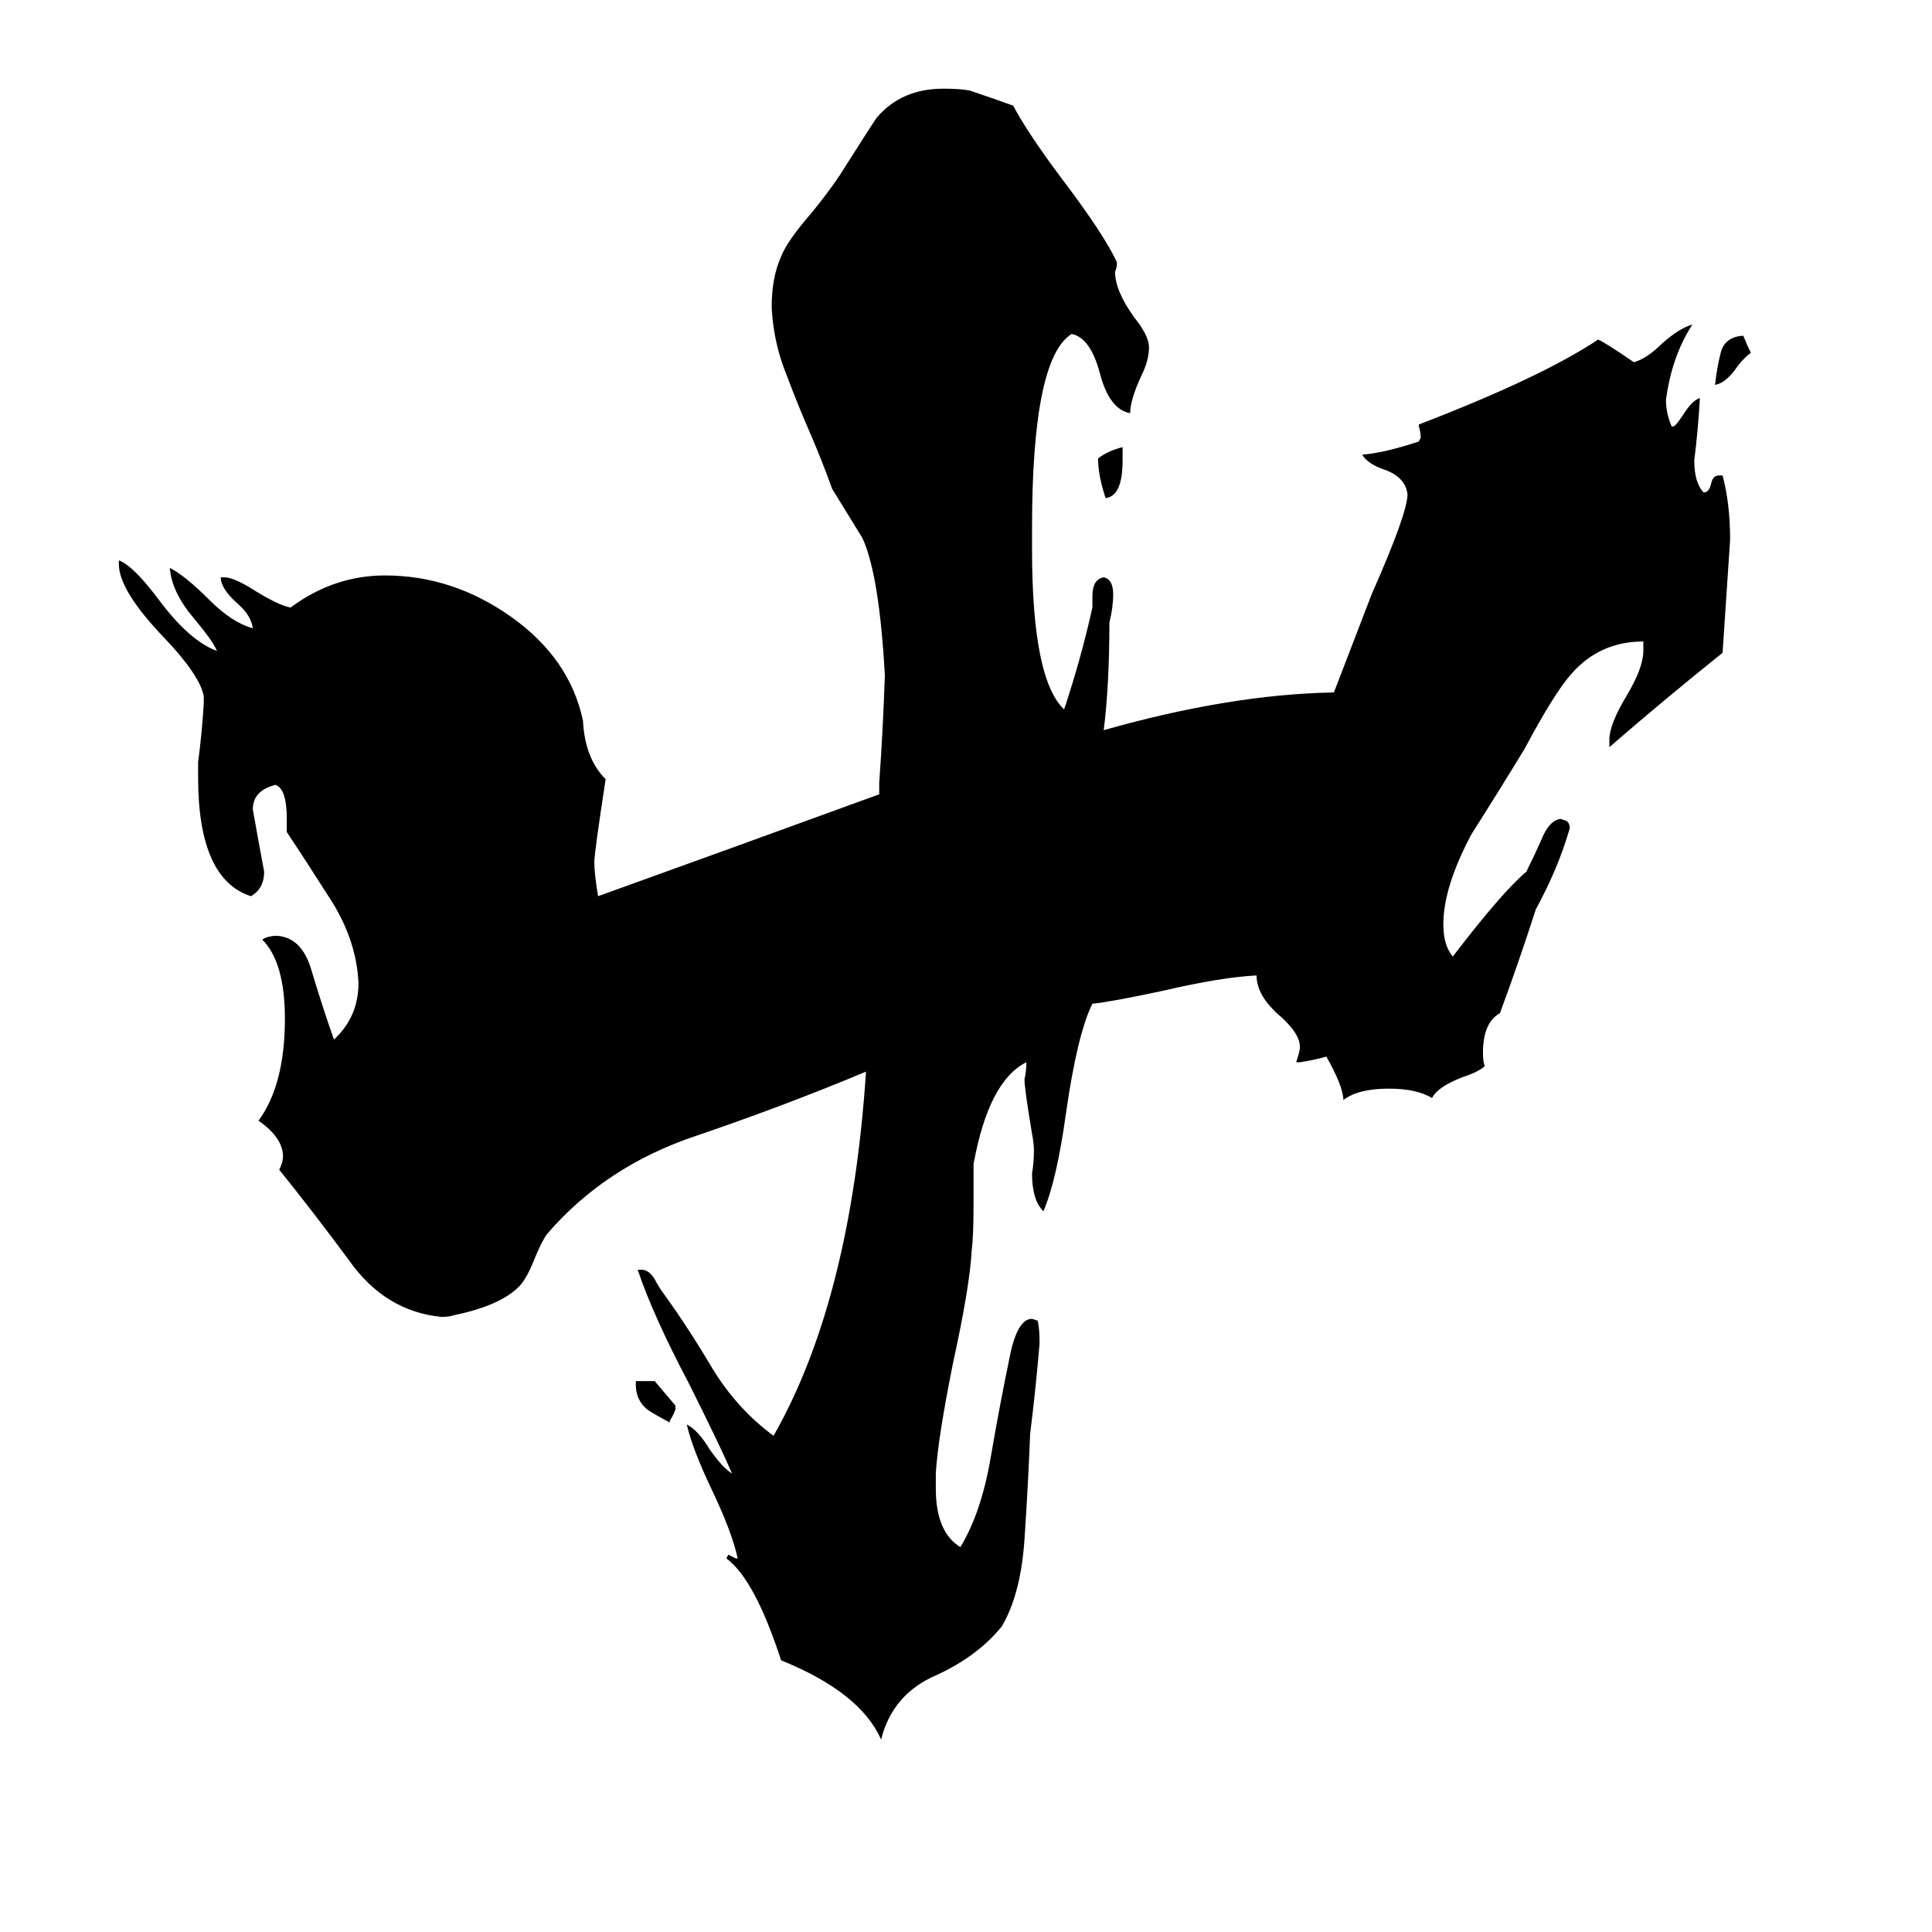 <svg xmlns="http://www.w3.org/2000/svg" viewBox="0 -800 1024 1024">
	<path fill="#000000" d="M595 -563V-556Q595 -537 586 -536Q582 -548 582 -557Q587 -561 595 -563ZM923 -622H924Q926 -617 928 -613Q925 -611 921 -606Q915 -597 909 -596Q910 -605 912 -613Q914 -621 923 -622ZM355 -47V-46Q344 -52 343 -53Q337 -58 337 -66V-68H347L358 -55V-53Q357 -50 355 -47ZM496 -19V-11Q496 12 509 20Q520 2 525 -27Q530 -56 535 -80Q539 -101 547 -101L550 -100Q551 -96 551 -88Q549 -64 546 -40Q545 -14 543 16Q541 45 531 62Q518 78 496 88Q473 98 467 122Q456 97 414 80Q400 37 385 26L386 24Q388 25 390 26H391Q388 12 377 -11Q367 -32 364 -45Q370 -42 376 -32Q383 -22 388 -19Q382 -33 365 -67Q346 -103 338 -127H340Q344 -127 347 -122Q349 -118 352 -114Q365 -96 378 -74Q391 -53 410 -39Q451 -111 459 -232Q416 -214 369 -198Q321 -182 290 -146Q287 -142 283 -132Q279 -122 275 -118Q265 -108 241 -103Q238 -102 234 -102Q204 -105 185 -132Q165 -159 148 -180Q150 -184 150 -187Q150 -197 137 -206Q151 -225 151 -260Q151 -290 139 -302Q142 -304 147 -304Q160 -303 165 -286Q171 -266 177 -249Q190 -261 190 -279Q189 -301 176 -322Q162 -344 152 -359V-366Q152 -382 146 -384Q134 -381 134 -371Q137 -354 140 -338Q140 -329 133 -325Q105 -334 105 -388V-396Q107 -411 108 -427V-431Q106 -442 87 -462Q63 -487 63 -501V-503Q71 -500 85 -481Q101 -460 115 -455Q113 -460 103 -472Q91 -486 90 -499Q98 -495 111 -482Q123 -470 134 -467Q133 -474 126 -480Q117 -488 117 -494H119Q124 -494 135 -487Q148 -479 154 -478Q177 -495 204 -495Q240 -495 271 -473Q302 -451 309 -418Q310 -398 321 -387Q315 -348 315 -343Q315 -337 317 -325Q392 -352 466 -379V-385Q468 -413 469 -442Q466 -496 457 -515Q449 -528 441 -541Q436 -555 430 -569Q423 -585 417 -601Q410 -618 409 -637Q409 -653 414 -664Q417 -672 430 -687Q439 -698 445 -707Q464 -737 465 -738Q478 -753 500 -753Q509 -753 514 -752Q526 -748 537 -744Q545 -729 563 -705Q585 -676 592 -661Q592 -658 591 -656Q591 -646 601 -632Q609 -622 609 -616Q609 -609 605 -601Q599 -588 599 -581Q588 -583 583 -602Q578 -621 568 -623Q547 -610 547 -520V-509Q547 -440 564 -424Q573 -451 579 -478V-484Q579 -493 585 -494Q590 -493 590 -485Q590 -478 588 -470Q588 -437 585 -413Q652 -432 707 -433Q717 -459 727 -485Q746 -528 746 -538Q745 -547 734 -551Q725 -554 722 -559Q734 -560 752 -566L753 -568Q753 -571 752 -574V-575Q817 -600 847 -620Q850 -619 866 -608Q873 -610 881 -618Q890 -626 897 -628Q886 -611 883 -588Q883 -581 886 -574H887Q888 -574 892 -580Q897 -588 901 -589Q900 -572 898 -556Q898 -544 903 -539Q906 -539 907 -544Q908 -548 911 -548H913Q917 -533 917 -514Q915 -484 913 -454Q883 -430 853 -404V-408Q853 -416 862 -431Q871 -446 871 -455V-460Q848 -460 833 -443Q824 -433 808 -403Q794 -380 780 -358Q765 -330 765 -310Q765 -299 770 -293Q796 -327 809 -338Q813 -346 817 -355Q821 -365 827 -366L830 -365Q832 -364 832 -361Q826 -340 814 -318Q805 -290 795 -263Q786 -258 786 -242Q786 -237 787 -235Q784 -232 775 -229Q762 -224 759 -218Q751 -223 736 -223Q720 -223 712 -217Q712 -224 703 -240Q696 -238 689 -237H687Q689 -243 689 -245Q689 -252 679 -261Q666 -272 666 -283Q647 -282 617 -275Q589 -269 579 -268Q571 -252 565 -210Q560 -174 553 -158Q547 -164 547 -178Q548 -184 548 -190Q548 -194 547 -199Q543 -223 543 -228Q544 -232 544 -237Q524 -227 516 -183V-161Q516 -145 515 -137Q514 -118 505 -77Q497 -37 496 -19Z"/>
</svg>